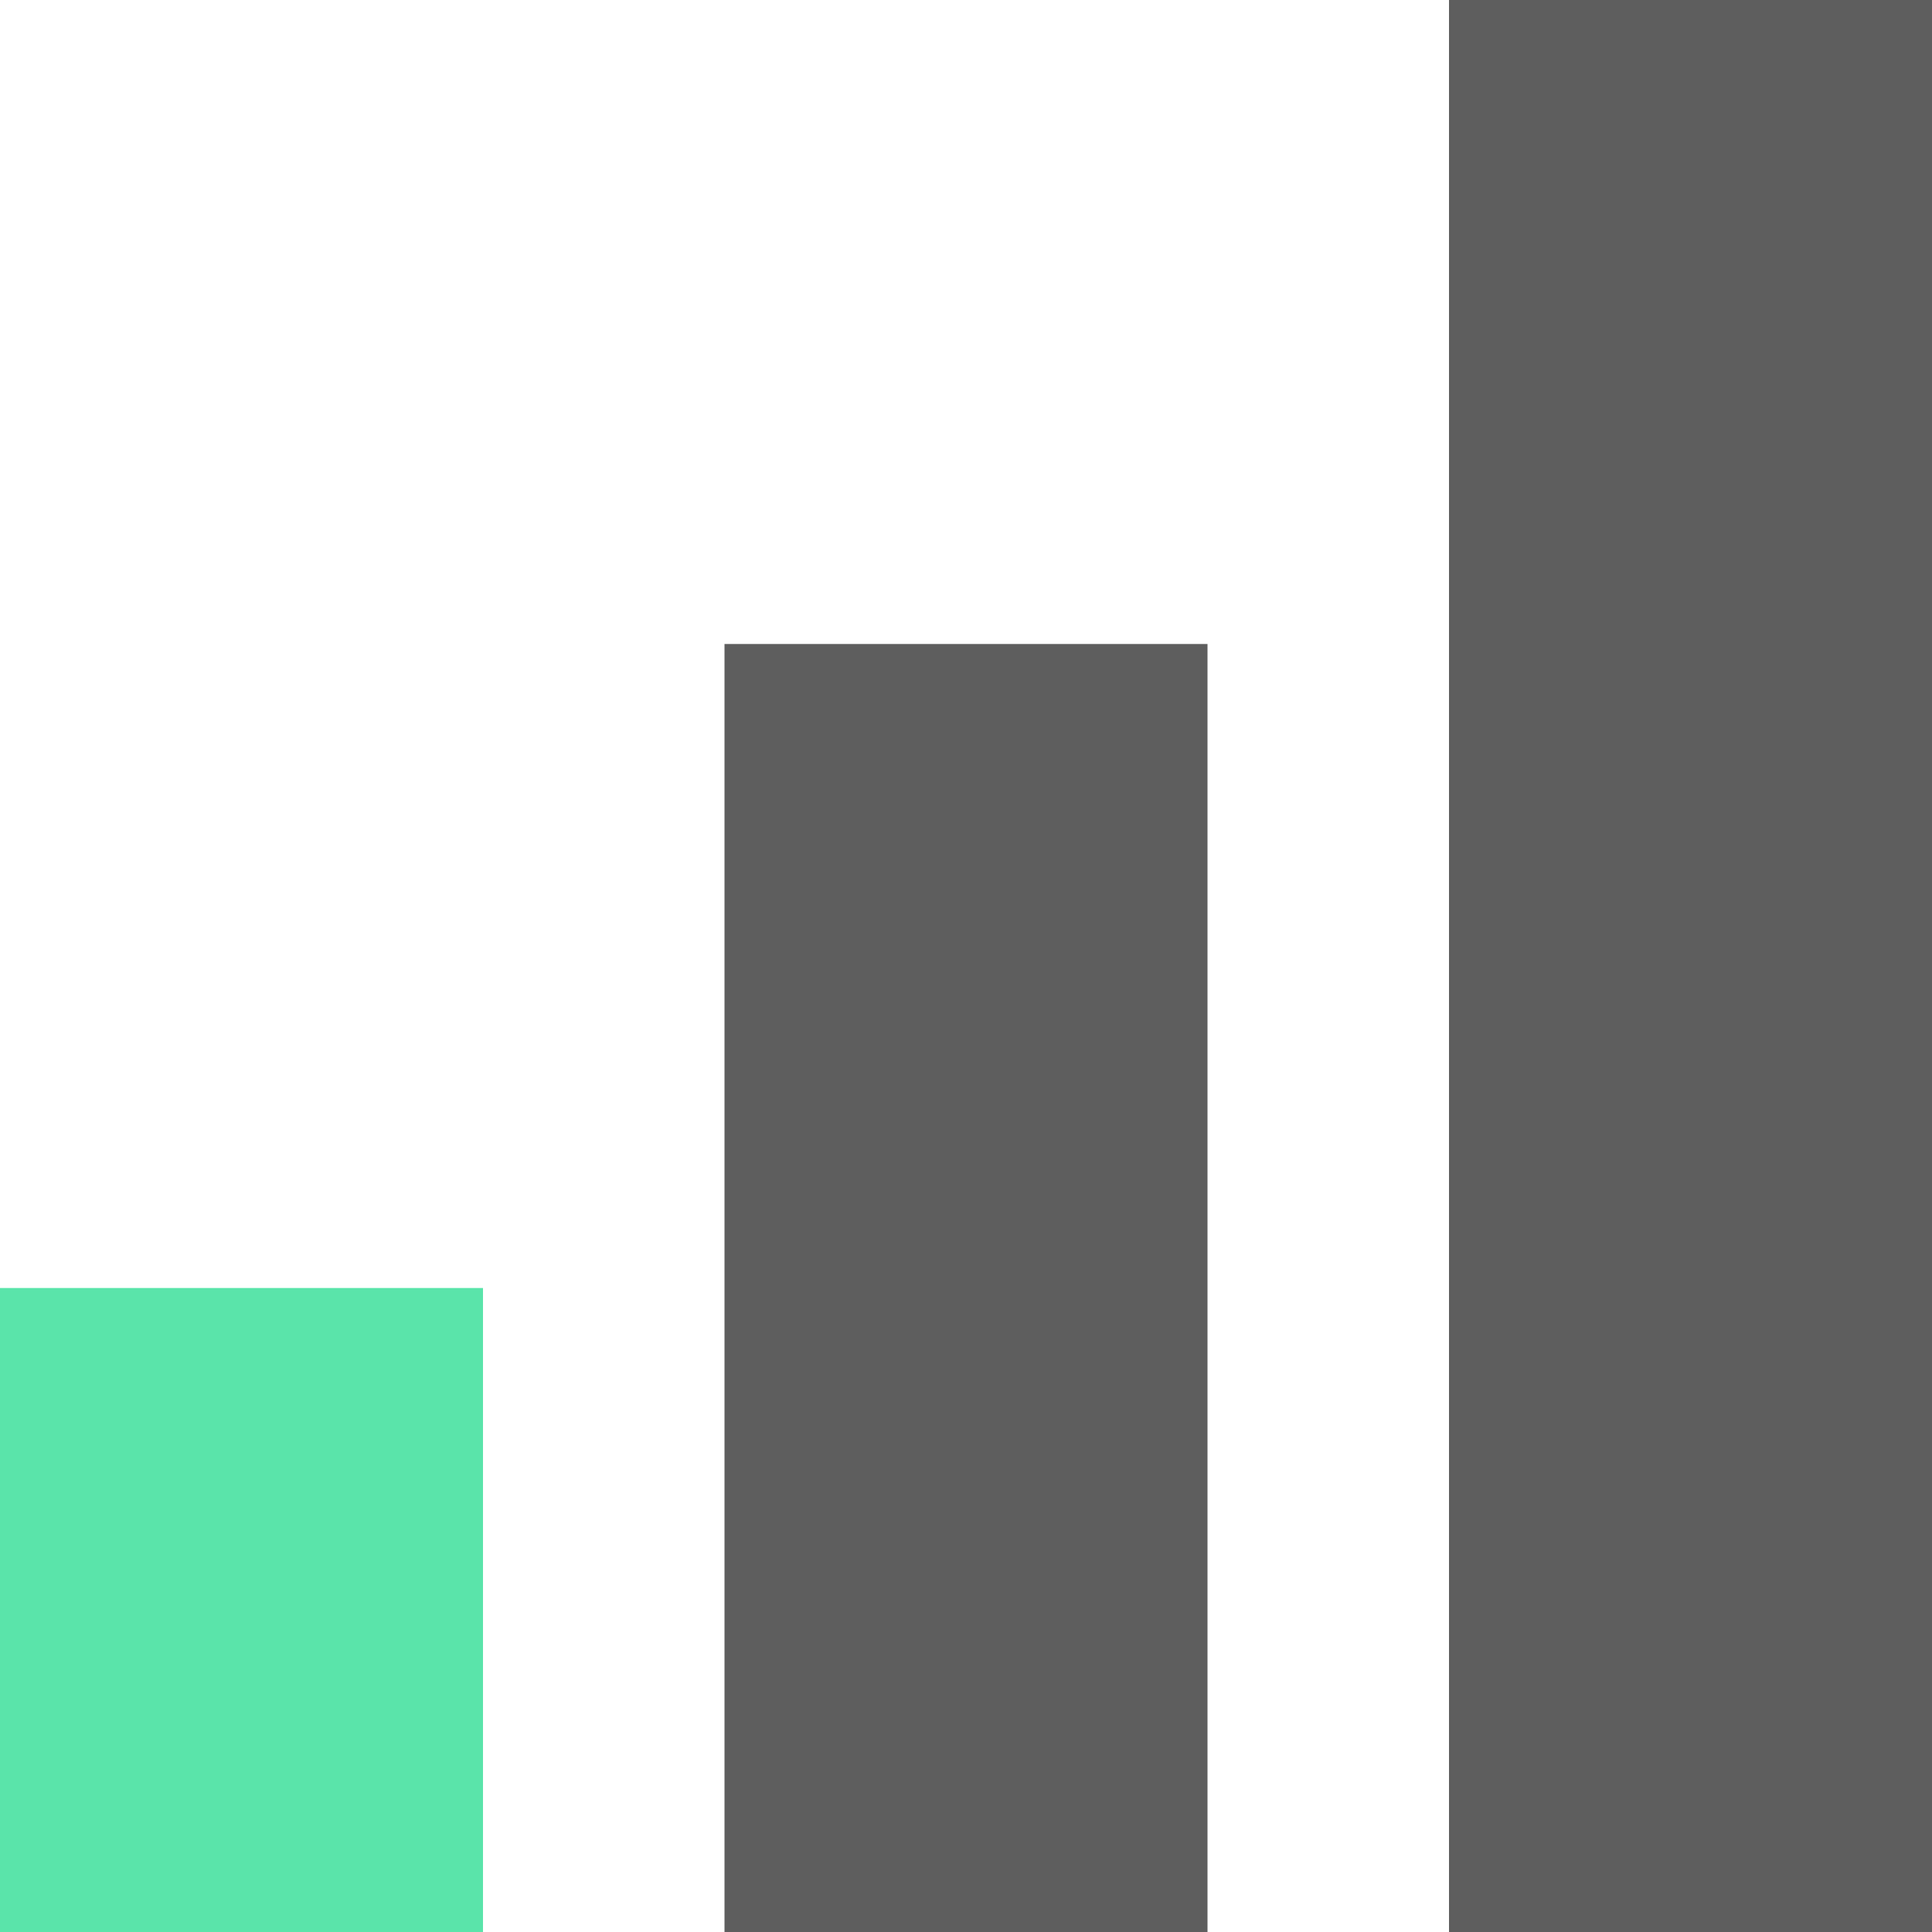 <svg width="24" height="24" viewBox="0 0 24 24" fill="none" xmlns="http://www.w3.org/2000/svg">
<rect y="16" width="6" height="8" fill="#5AE4AA"/>
<rect x="9" y="8" width="6" height="16" fill="#5E5E5E"/>
<rect x="18" width="6" height="24" fill="#5E5E5E"/>
</svg>

